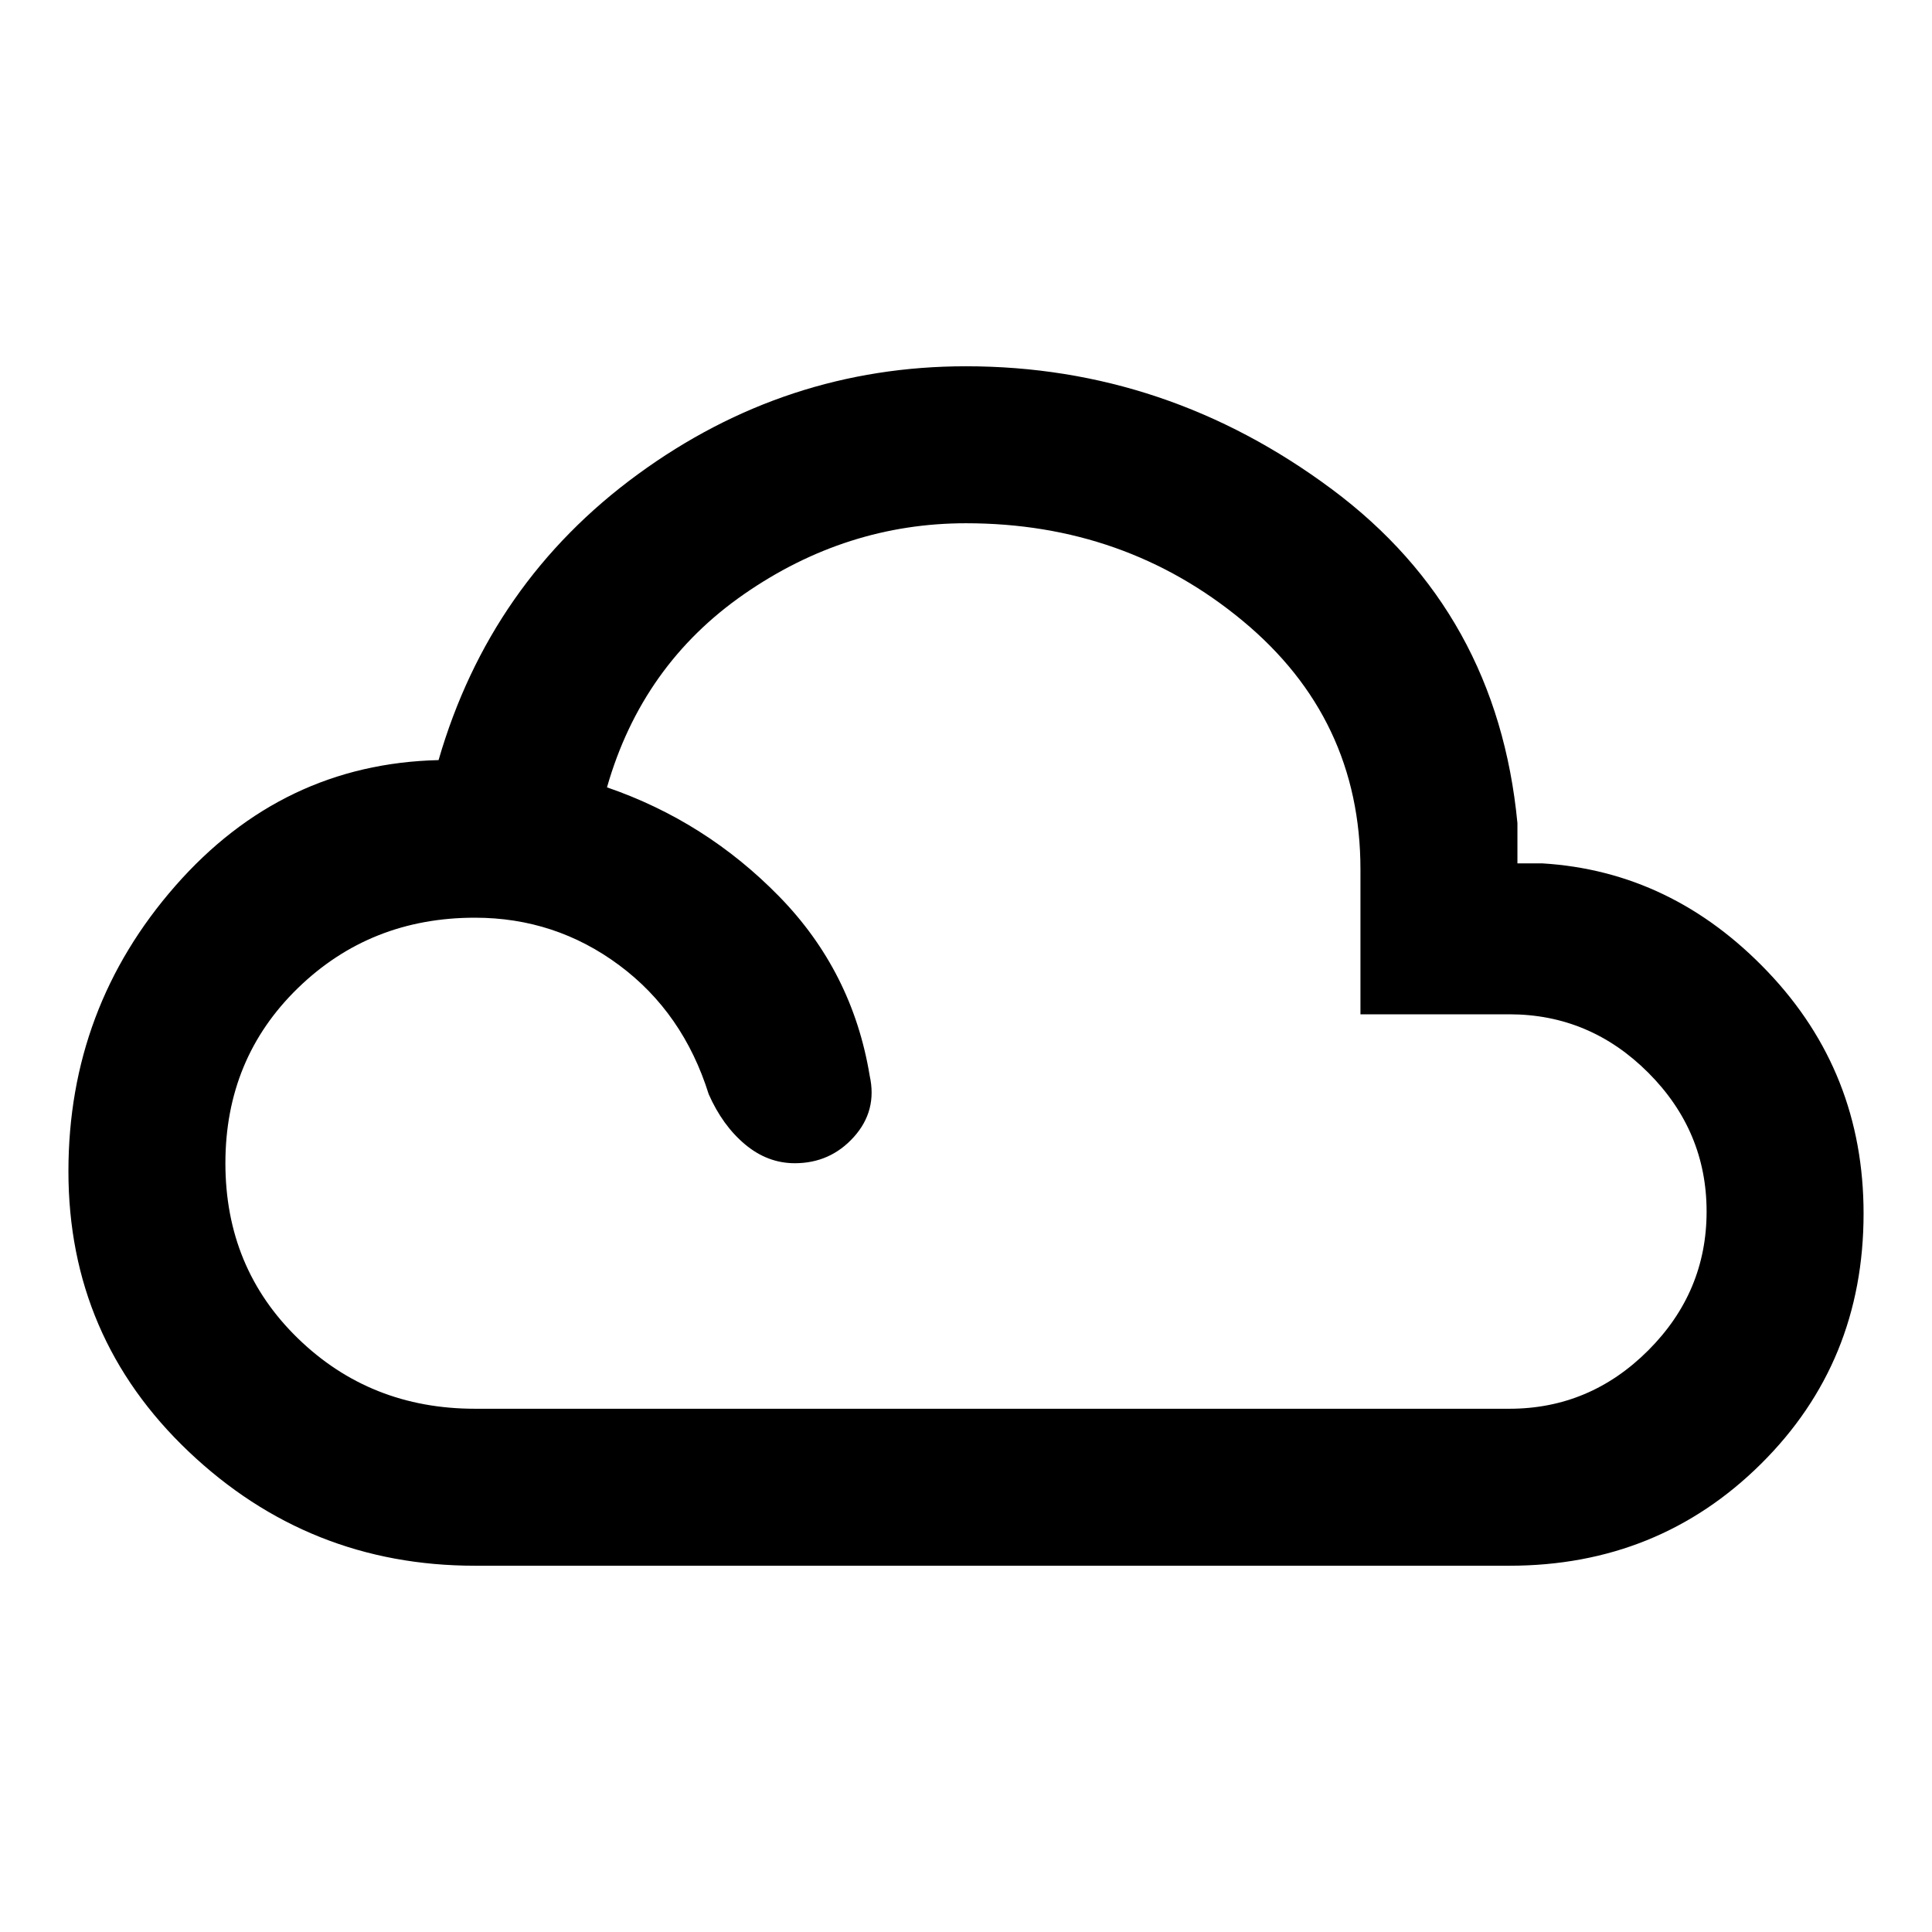 <svg xmlns="http://www.w3.org/2000/svg" height="20" viewBox="0 -960 960 960" width="20"><path d="M236-182q-82.54 0-142.27-56.73Q34-295.46 34-378q0-81.23 53.16-141.85 53.15-60.61 130.76-62.46 25.62-88.38 99.04-142.03Q390.39-778 480-778q99.77 0 181.88 61.15Q744-655.69 754-551v20h12.31q64.53 3.92 112.11 53.89Q926-427.15 926-357q0 73.92-51.04 124.46Q823.92-182 750-182H236Zm0-78h514q40 0 69-29t29-69q0-40-29-69t-69-29h-74v-72q0-75-58.5-123.5T480-700q-59.46 0-110.23 35.19-50.77 35.2-68.16 96.04 49 16.85 85.5 54.16 36.5 37.3 45.04 89.15 3.85 17.38-7.88 30.42Q412.54-382 394.92-382q-13.54 0-24.73-9.38-11.19-9.39-18.04-24.93-12.69-40.46-44.46-64.07Q275.92-504 236-504q-52 0-88 35t-36 87q0 52 36 87t88 35Z"/></svg>